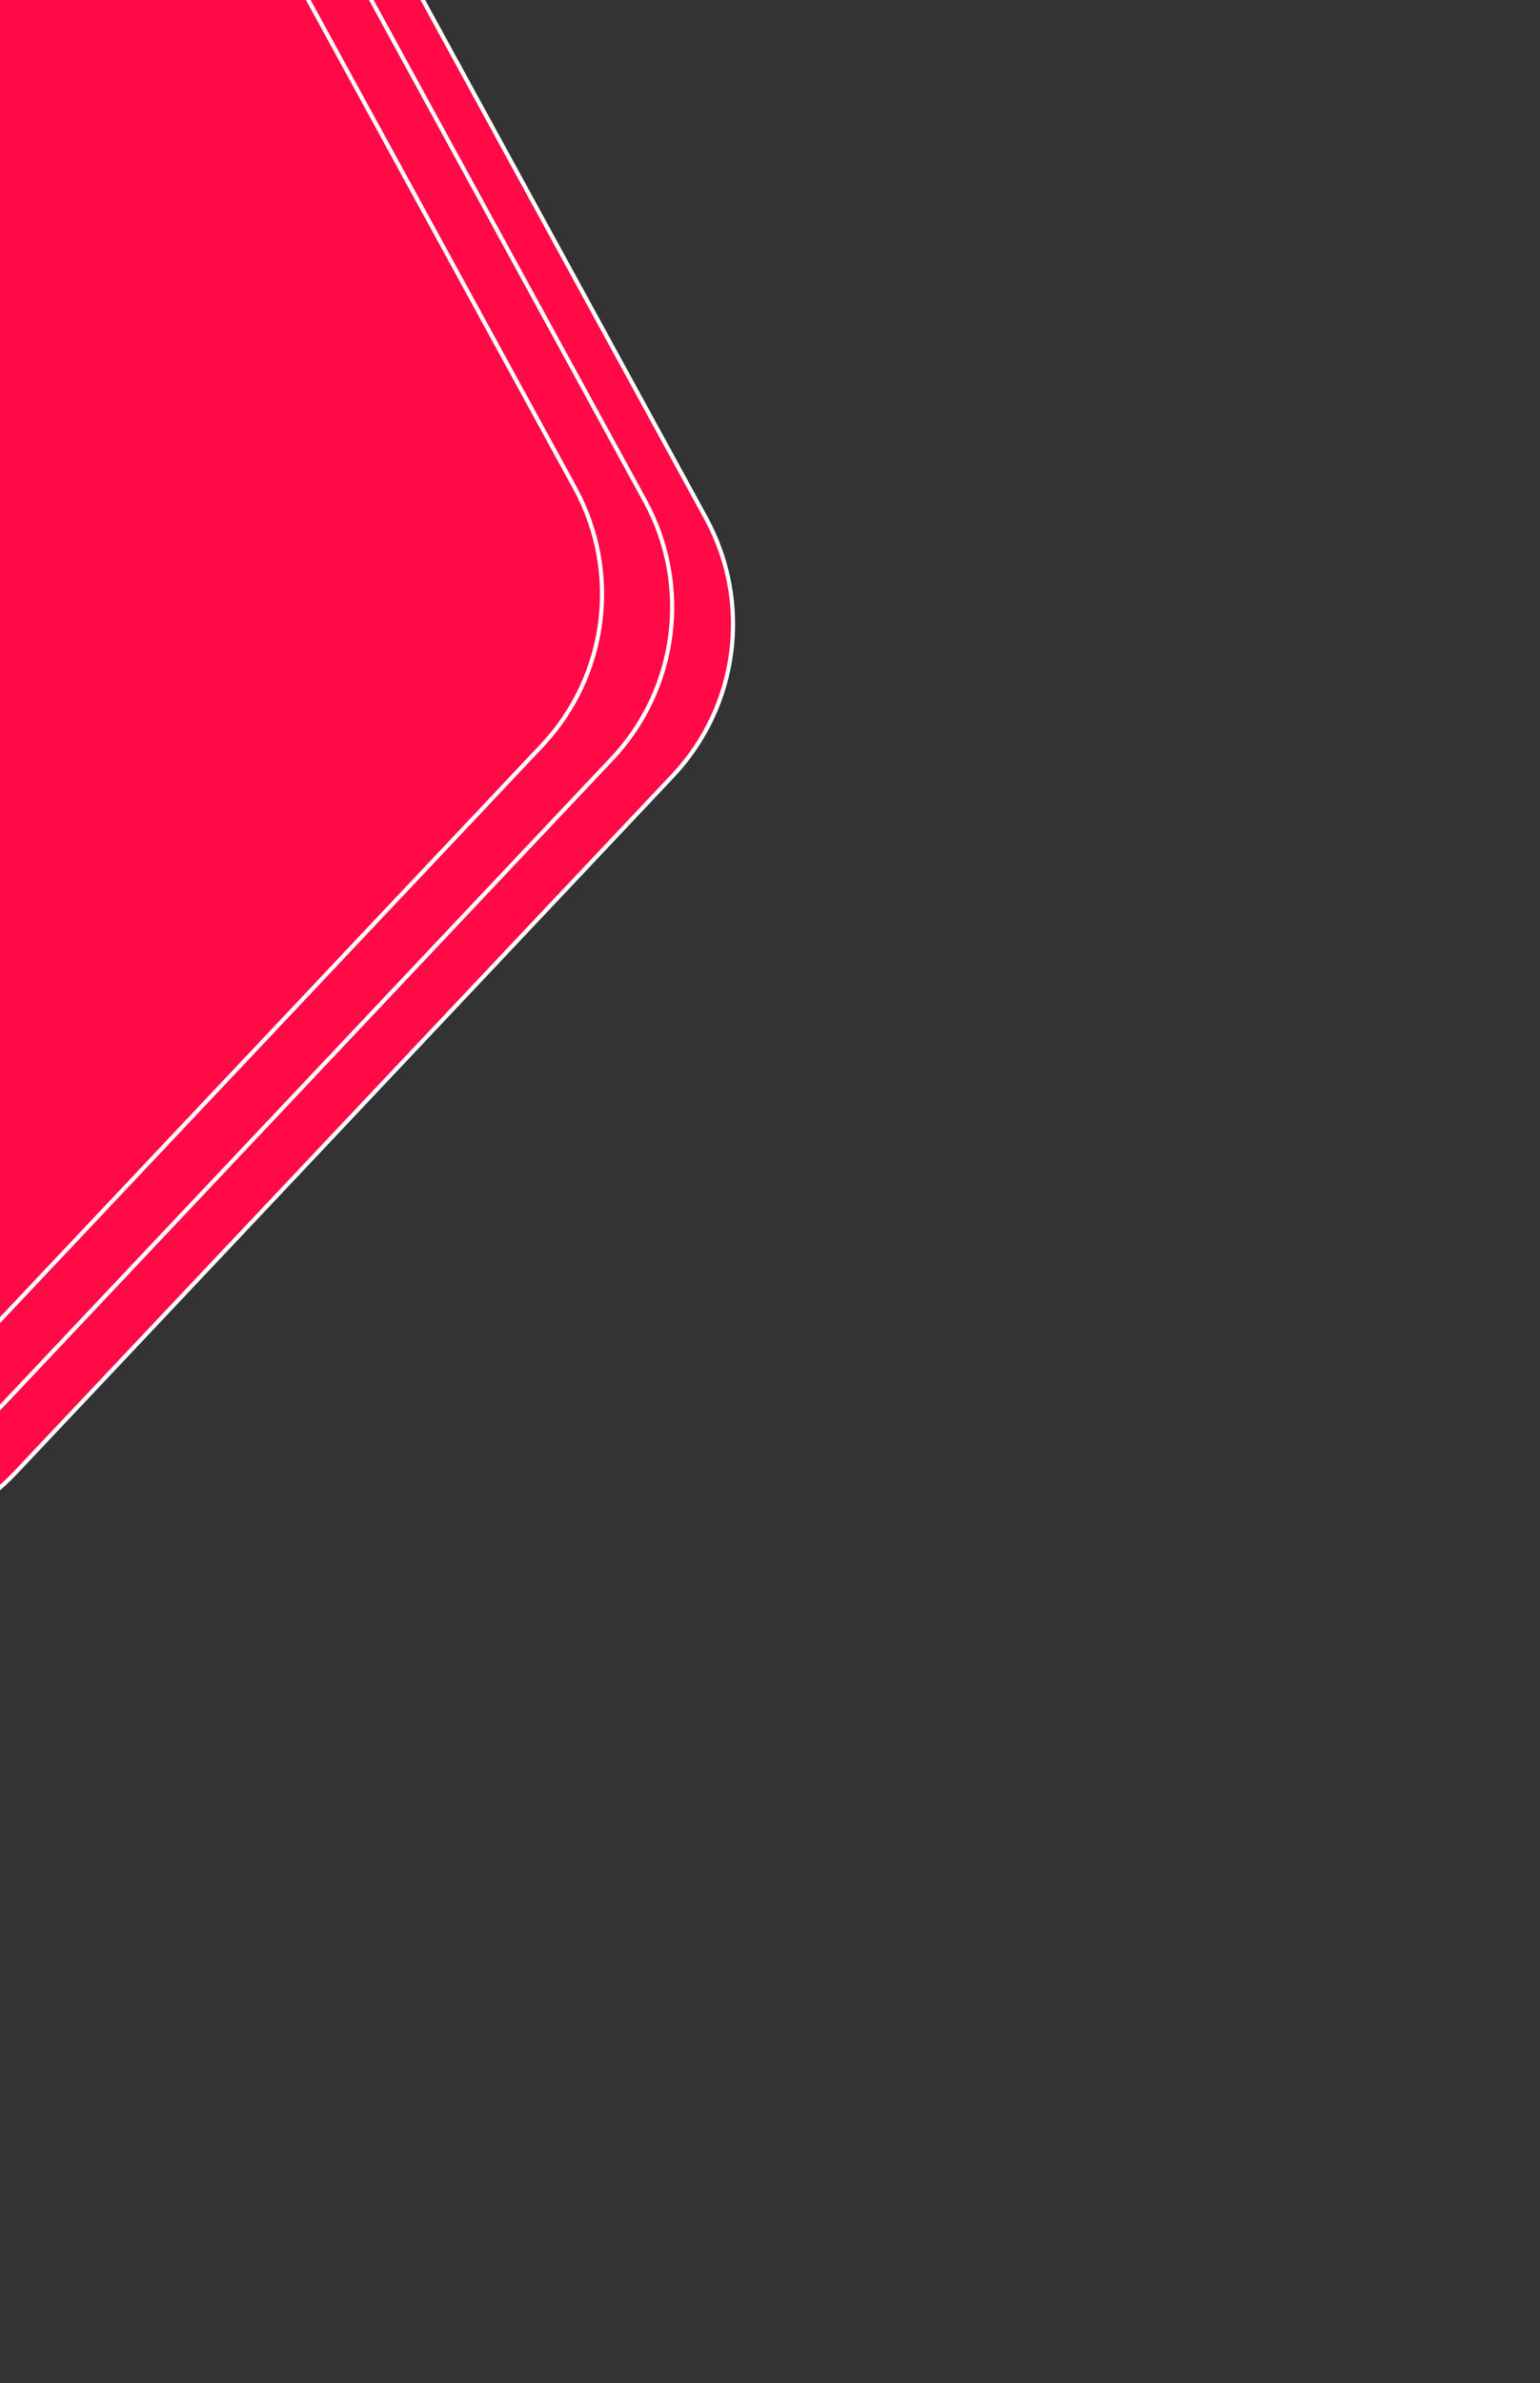 <svg width="373" height="577" viewBox="0 0 373 577" fill="none" xmlns="http://www.w3.org/2000/svg">
<rect x="0" y="0" width="373" height="577" fill="#333333" stroke="none"/>
<path d="M2.855 -105.062C25.632 -109.35 48.581 -98.484 59.698 -78.147L170.99 125.445C182.108 145.782 178.865 170.965 162.959 187.823L3.723 356.582C-12.184 373.439 -37.136 378.137 -58.084 368.219L-267.79 268.926C-288.738 259.007 -300.917 236.727 -297.957 213.74L-268.326 -16.386C-265.366 -39.373 -247.941 -57.841 -225.164 -62.13L2.855 -105.062Z" fill="#FF0A47" stroke="white"/>
<path d="M-11.885 -109.183C10.893 -113.471 33.841 -102.605 44.958 -82.268L156.251 121.324C167.368 141.661 164.125 166.844 148.219 183.702L-11.017 352.46C-26.924 369.318 -51.876 374.016 -72.824 364.098L-282.53 264.804C-303.478 254.886 -315.657 232.606 -312.697 209.619L-283.066 -20.507C-280.106 -43.495 -262.681 -61.962 -239.903 -66.251L-11.885 -109.183Z" fill="#FF0A47" stroke="white"/>
<path d="M-28.872 -112.342C-6.094 -116.63 16.854 -105.765 27.971 -85.427L139.264 118.165C150.381 138.502 147.139 163.685 131.232 180.543L-28.004 349.301C-43.91 366.159 -68.863 370.857 -89.811 360.938L-299.517 261.645C-320.465 251.727 -332.644 229.447 -329.684 206.459L-300.053 -23.666C-297.093 -46.654 -279.668 -65.121 -256.89 -69.41L-28.872 -112.342Z" fill="#FF0A47" stroke="white"/>
</svg>
